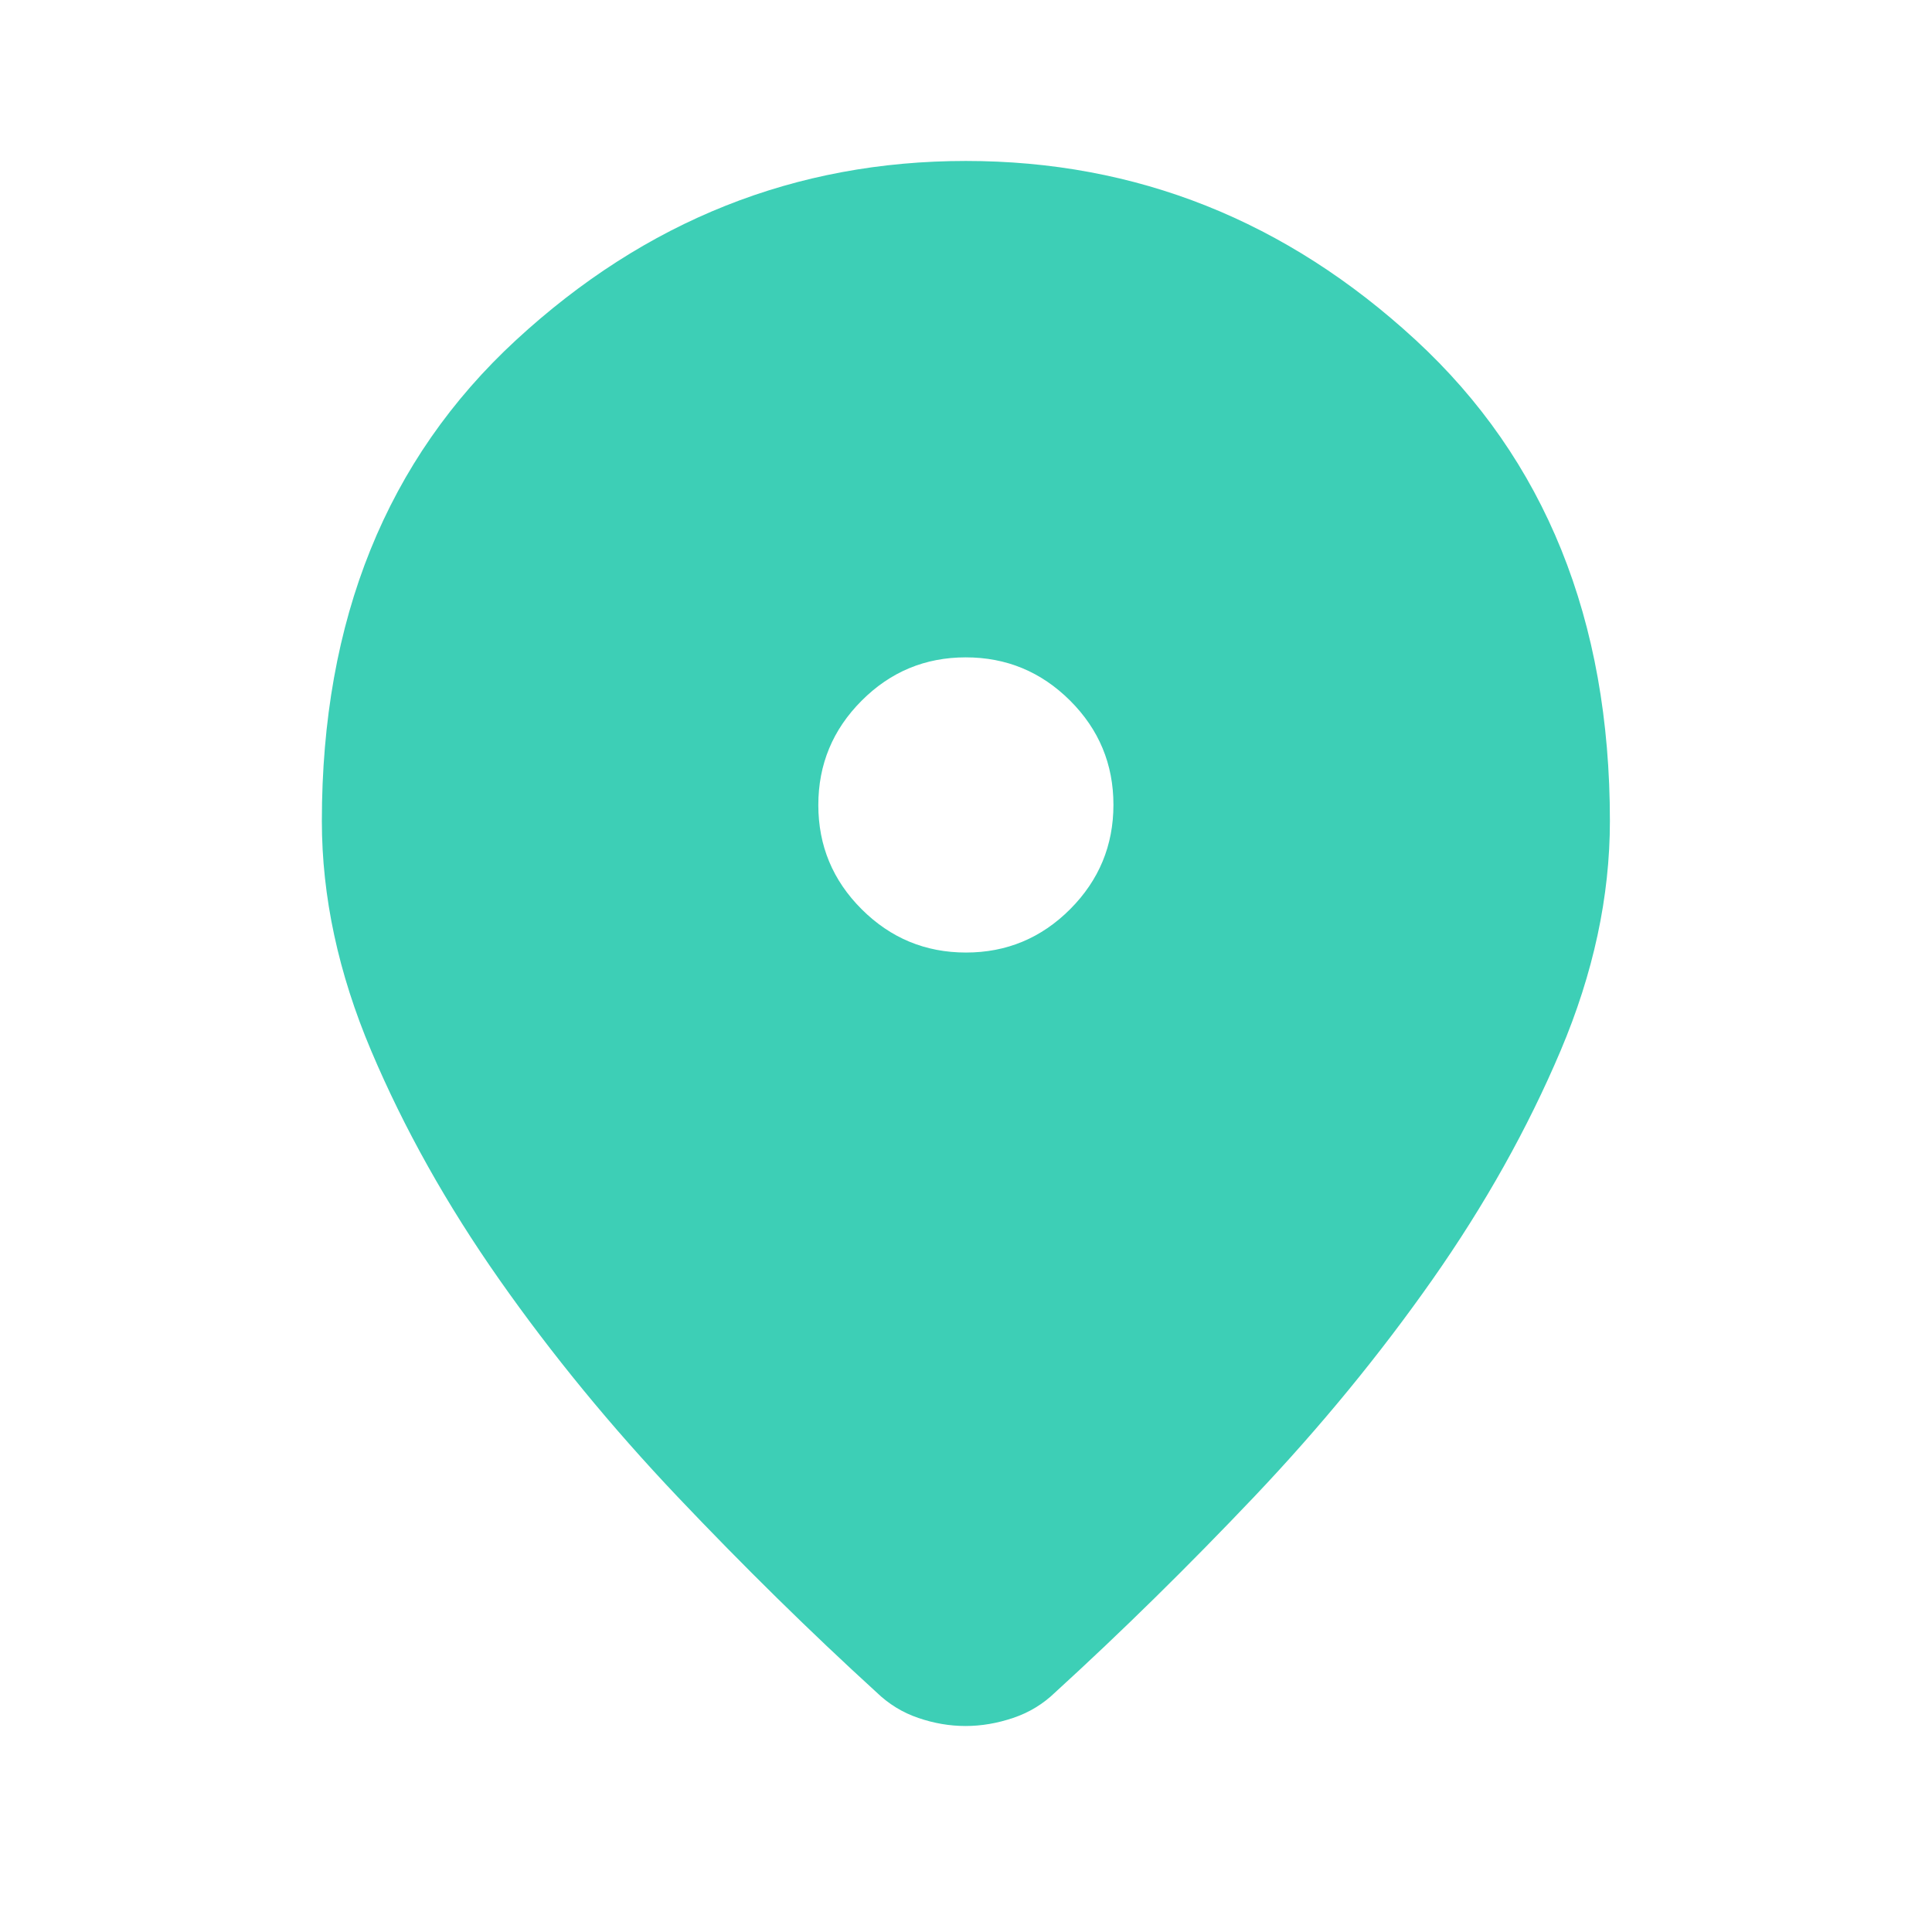 <svg width="32" height="32" viewBox="0 0 32 32" fill="none" xmlns="http://www.w3.org/2000/svg">
<mask id="mask0_76596_821" style="mask-type:alpha" maskUnits="userSpaceOnUse" x="0" y="0" width="32" height="32">
<rect width="32" height="32" fill="#D9D9D9"/>
</mask>
<g mask="url(#mask0_76596_821)">
<path d="M15.992 28.588C15.729 28.588 15.468 28.543 15.209 28.454C14.95 28.366 14.72 28.225 14.52 28.032C13.416 27.025 12.316 25.943 11.22 24.788C10.124 23.632 9.141 22.434 8.27 21.193C7.4 19.953 6.692 18.69 6.148 17.404C5.604 16.119 5.331 14.851 5.331 13.599C5.331 10.265 6.404 7.61 8.548 5.632C10.692 3.654 13.176 2.666 15.998 2.666C18.82 2.666 21.303 3.654 23.448 5.632C25.592 7.61 26.665 10.265 26.665 13.599C26.665 14.851 26.392 16.119 25.848 17.404C25.303 18.69 24.596 19.953 23.726 21.193C22.855 22.434 21.872 23.632 20.776 24.788C19.679 25.943 18.579 27.025 17.476 28.032C17.276 28.225 17.044 28.366 16.781 28.454C16.518 28.543 16.255 28.588 15.992 28.588ZM16 15.777C16.673 15.777 17.248 15.537 17.726 15.058C18.203 14.579 18.442 14.003 18.442 13.33C18.442 12.658 18.203 12.082 17.724 11.604C17.245 11.127 16.669 10.888 15.996 10.888C15.323 10.888 14.748 11.127 14.27 11.607C13.793 12.085 13.554 12.661 13.554 13.334C13.554 14.007 13.793 14.582 14.272 15.06C14.751 15.538 15.327 15.777 16 15.777Z" fill="#3DCFB6"/>
</g>
</svg>
